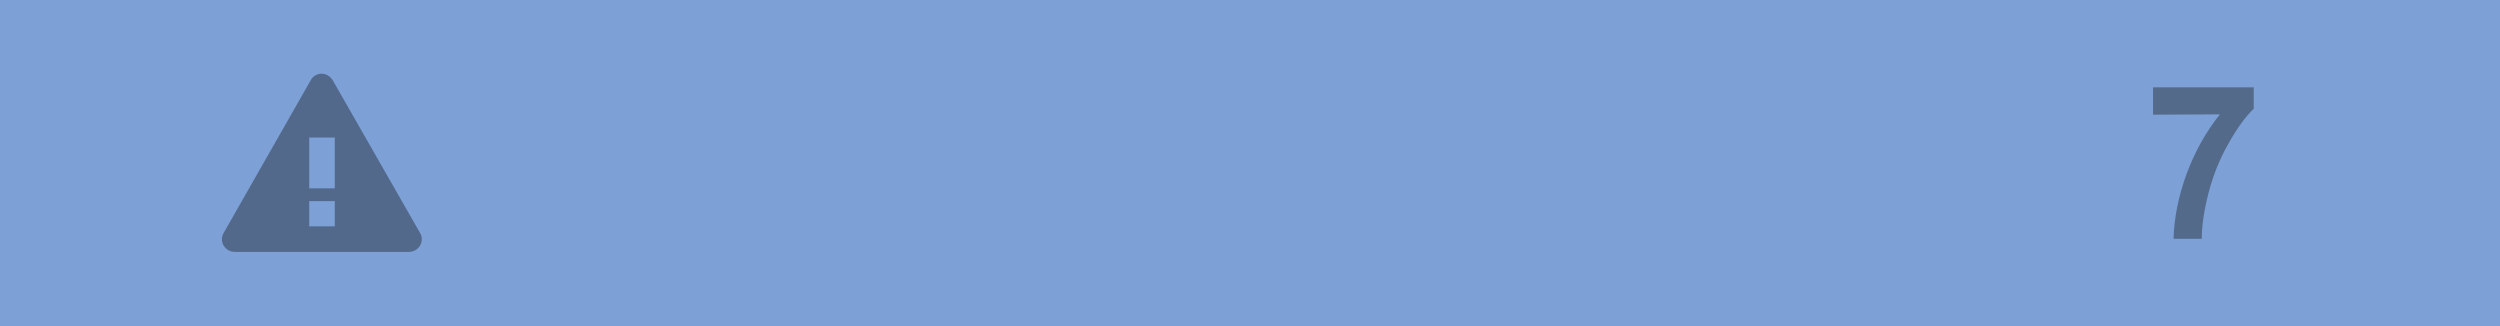 <?xml version="1.0" encoding="utf-8"?>
<!-- Generator: Adobe Illustrator 18.0.0, SVG Export Plug-In . SVG Version: 6.00 Build 0)  -->
<!DOCTYPE svg PUBLIC "-//W3C//DTD SVG 1.1//EN" "http://www.w3.org/Graphics/SVG/1.1/DTD/svg11.dtd">
<svg version="1.1" id="Lager_1" xmlns:sketch="http://www.bohemiancoding.com/sketch/ns"
	 xmlns="http://www.w3.org/2000/svg" xmlns:xlink="http://www.w3.org/1999/xlink" x="0px" y="0px" viewBox="0.2 242.8 841.6 109.8"
	 enable-background="new 0.2 242.8 841.6 109.8" xml:space="preserve">
<title>field9 copy</title>
<desc>Created with Sketch.</desc>
<g id="Page-1" sketch:type="MSPage">
	<g id="field9-copy" transform="translate(0.5, 0.5)" sketch:type="MSLayerGroup">
		<rect id="Rectangle-1" x="-0.3" y="242.3" sketch:type="MSShapeGroup" fill="#7DA1D6" width="841.6" height="109.8">
		</rect>
		<path id="Shape" sketch:type="MSShapeGroup" fill-opacity="0.345" d="M141.1,320.7l-29.4-51.4c-0.8-1.3-2.2-2.2-3.7-2.2
			c-1.5,0-3,0.8-3.7,2.2L75,320.7c-0.8,1.3-0.8,3,0,4.3c0.8,1.3,2.2,2.1,3.7,2.1h58.7c1.5,0,2.9-0.8,3.7-2.1
			C141.9,323.6,141.9,322,141.1,320.7L141.1,320.7z M112.4,318.5h-8.6V310h8.6V318.5L112.4,318.5z M112.4,305.7h-8.6v-17.1h8.6
			V305.7L112.4,305.7z"/>
	</g>
</g>
<g enable-background="new    ">
	<path fill="none" d="M723.8,281.4v-9.2h33.9v7.2c-2.9,2.8-5.7,6.7-8.6,11.9c-2.9,5.1-5.1,10.6-6.6,16.4c-1.5,5.8-2.3,11-2.3,15.5
		h-9.5c0.2-7.2,1.7-14.5,4.4-21.9c2.8-7.5,6.5-14.1,11.2-20L723.8,281.4L723.8,281.4z"/>
</g>
<g enable-background="new    ">
	<path fill="#536A8B" d="M725,281.4v-9.2h33.9v7.2c-2.9,2.8-5.7,6.7-8.6,11.9c-2.9,5.1-5.1,10.6-6.6,16.4c-1.5,5.8-2.3,11-2.3,15.5
		h-9.5c0.2-7.2,1.7-14.5,4.4-21.9c2.8-7.5,6.5-14.1,11.2-20L725,281.4L725,281.4z"/>
</g>
</svg>

